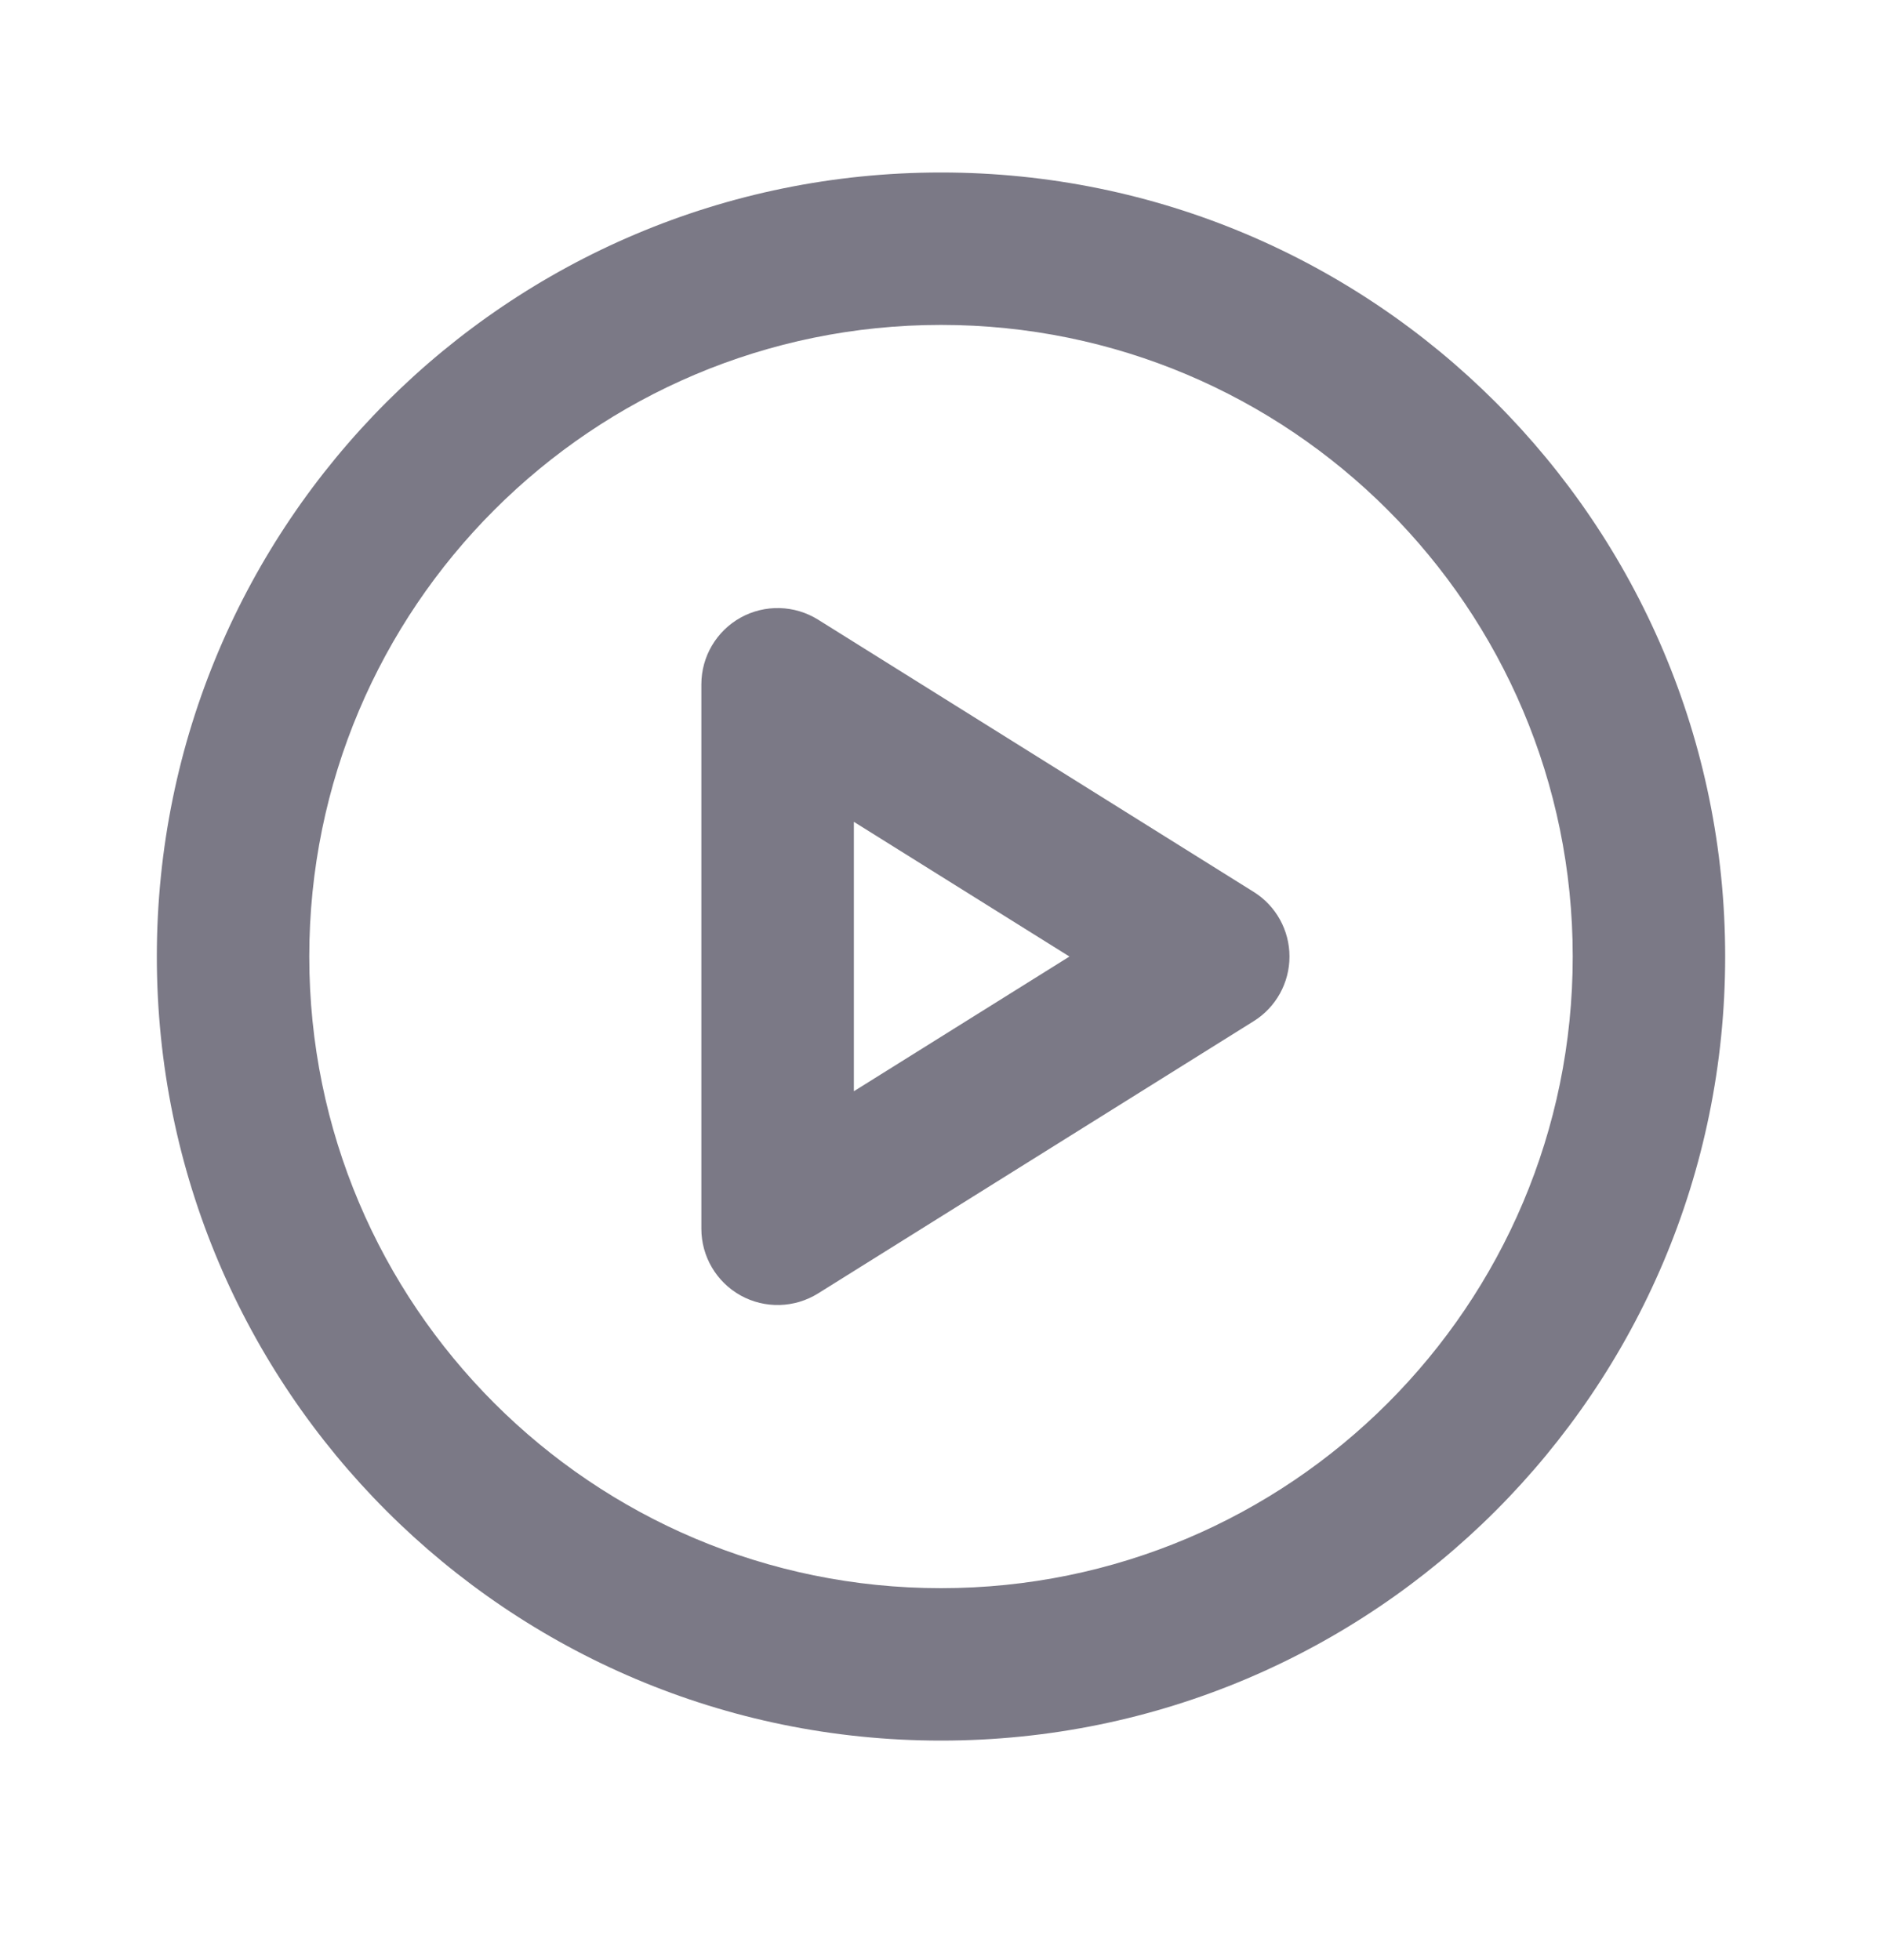 <svg width="24" height="25" viewBox="0 0 24 25" fill="none" xmlns="http://www.w3.org/2000/svg">
<path fill-rule="evenodd" clip-rule="evenodd" d="M12 4.144C7.551 4.144 3.944 7.751 3.944 12.2C3.944 16.649 7.551 20.256 12 20.256C16.449 20.256 20.056 16.649 20.056 12.2C20.056 7.751 16.449 4.144 12 4.144ZM2 12.2C2 6.677 6.477 2.2 12 2.2C17.523 2.2 22 6.677 22 12.2C22 17.723 17.523 22.2 12 22.2C6.477 22.2 2 17.723 2 12.2Z" fill="#7B7986"/>
<path fill-rule="evenodd" clip-rule="evenodd" d="M9.445 7.877C9.754 7.706 10.132 7.716 10.432 7.903L15.988 11.376C16.272 11.553 16.444 11.865 16.444 12.2C16.444 12.535 16.272 12.847 15.988 13.024L10.432 16.497C10.132 16.684 9.754 16.694 9.445 16.523C9.136 16.351 8.944 16.026 8.944 15.672V8.728C8.944 8.374 9.136 8.049 9.445 7.877ZM10.889 10.482V13.918L13.638 12.2L10.889 10.482Z" fill="#7B7986"/>
</svg>
